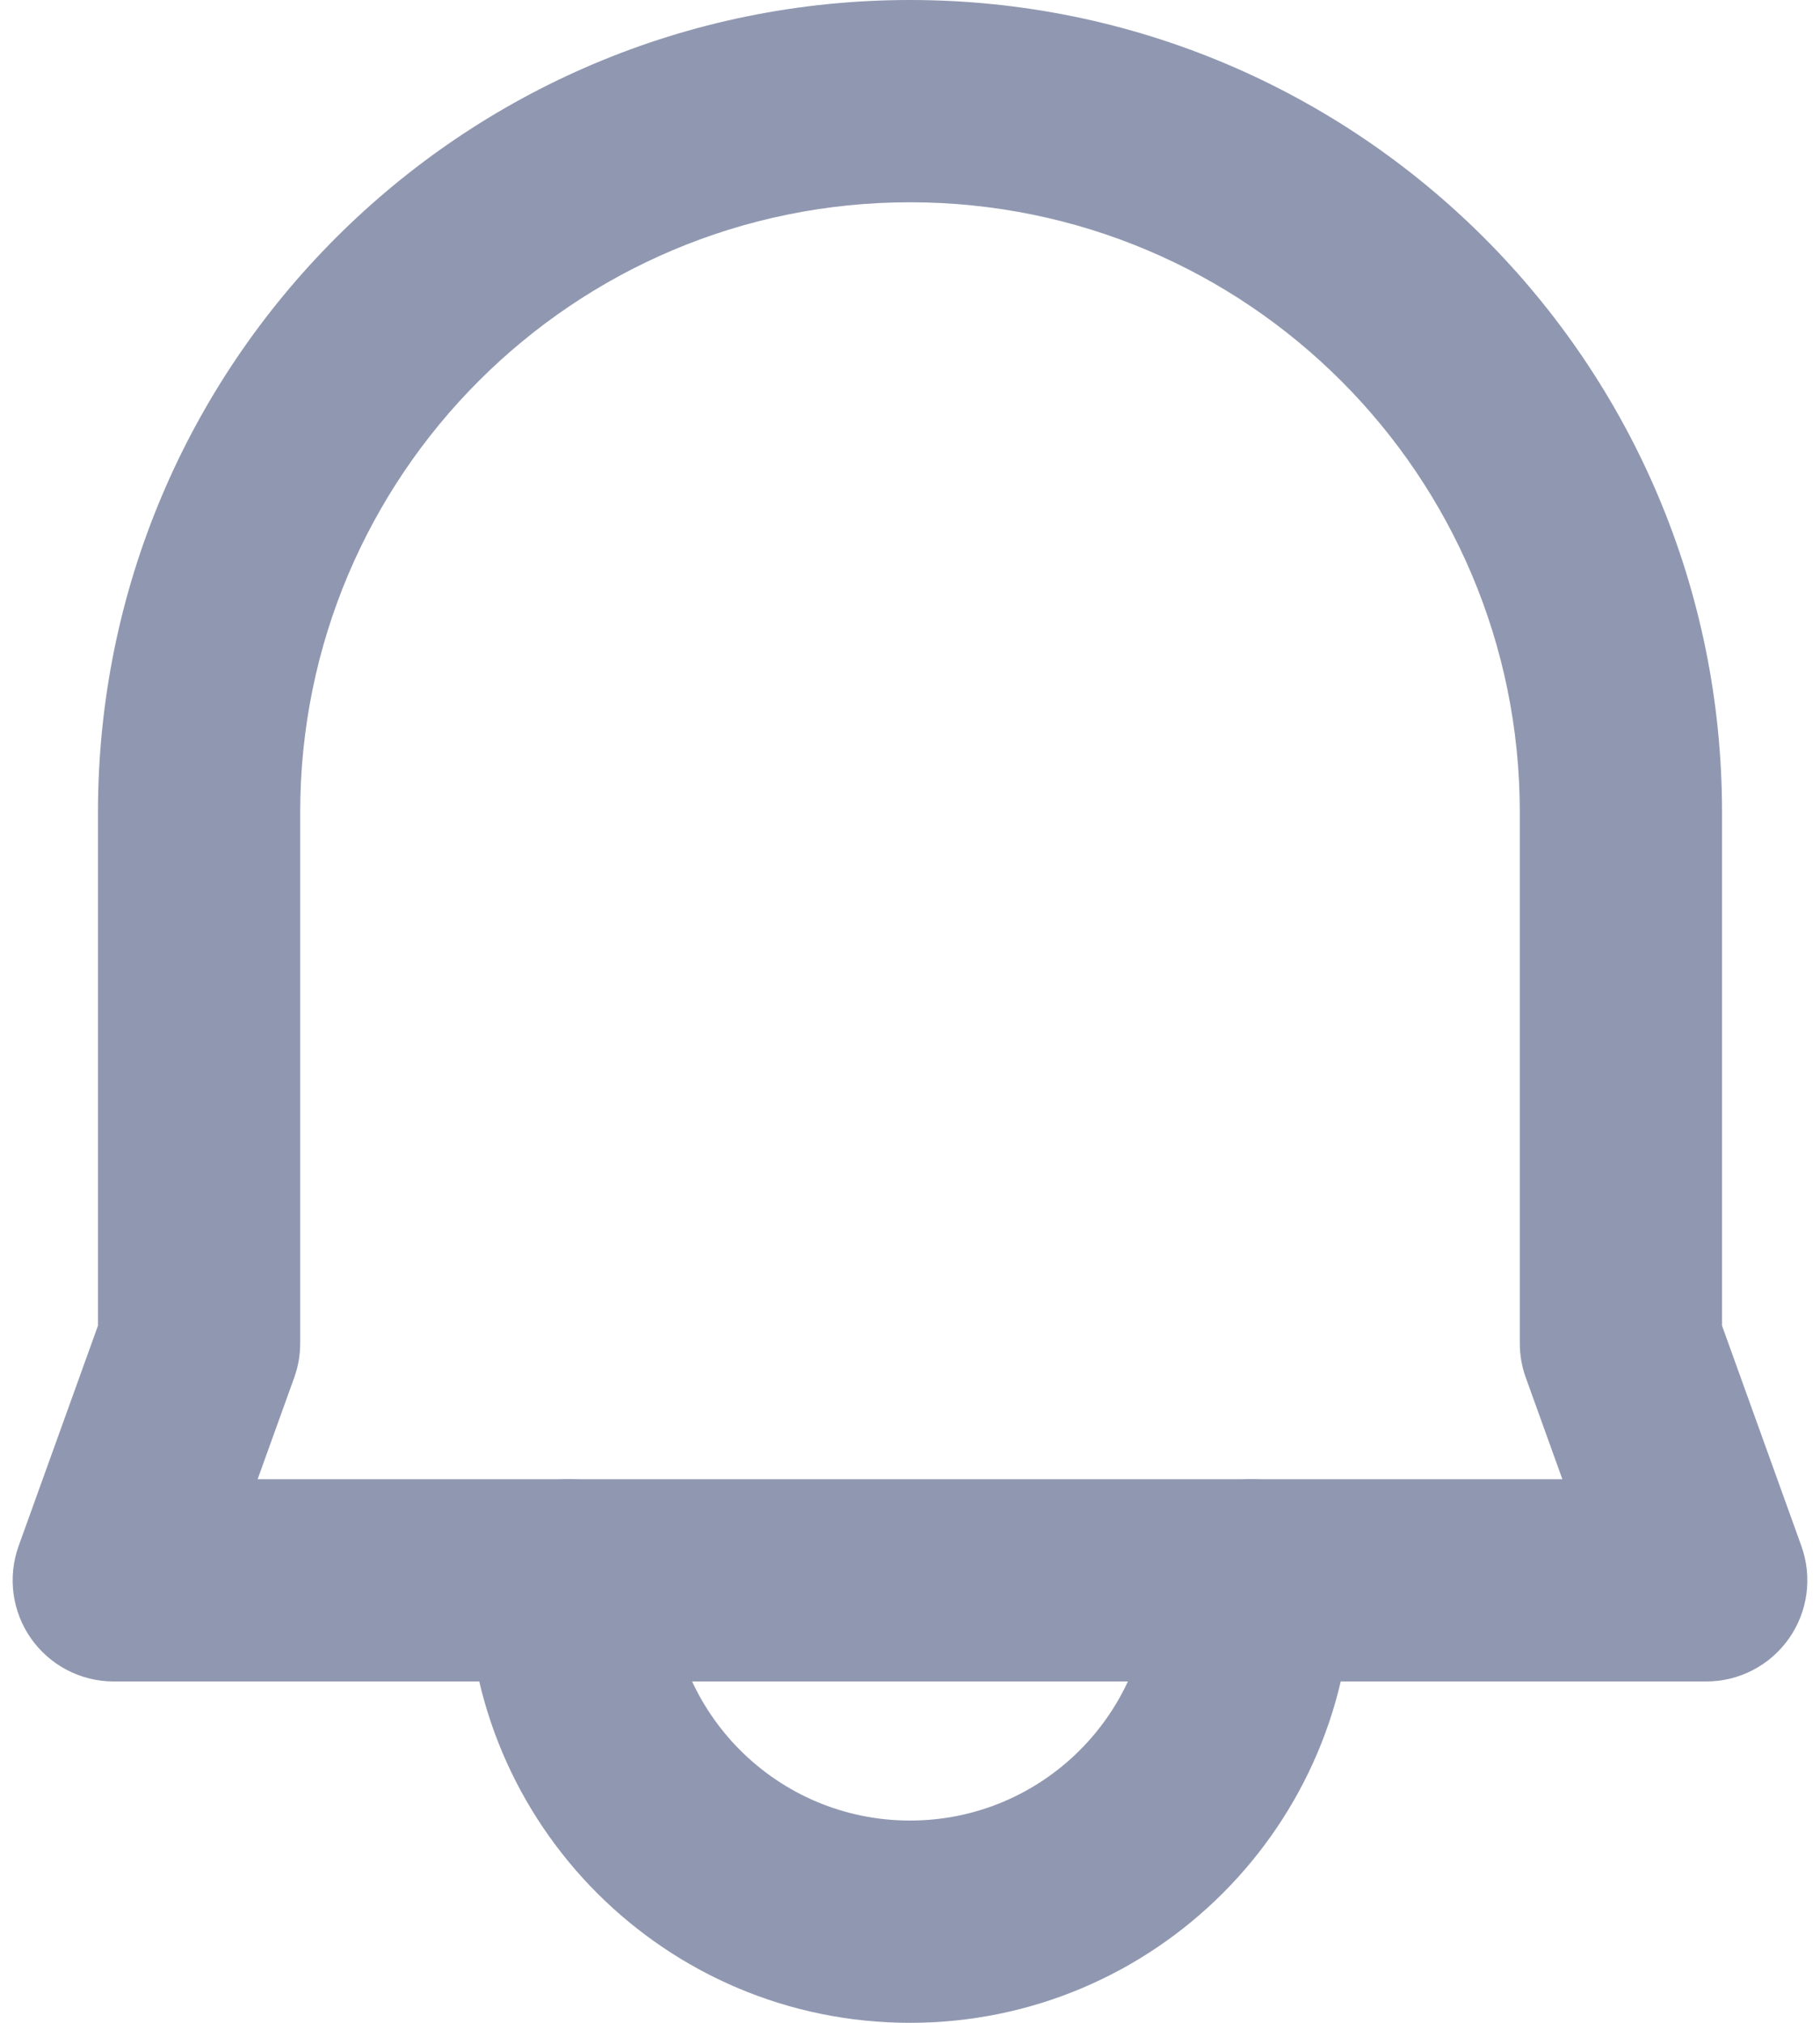 <svg width="18" height="20" viewBox="0 0 18 20" fill="none" xmlns="http://www.w3.org/2000/svg">
<path fill-rule="evenodd" clip-rule="evenodd" d="M9 2C5.669 2 2.969 4.7 2.969 8.031V13.282C2.969 13.397 2.949 13.512 2.91 13.62L2.548 14.625H15.452L15.09 13.62C15.051 13.512 15.031 13.397 15.031 13.282V8.031C15.031 4.7 12.331 2 9 2ZM0.969 8.031C0.969 3.595 4.564 0 9 0C13.436 0 17.031 3.595 17.031 8.031V13.107L17.816 15.286C17.926 15.593 17.88 15.934 17.693 16.2C17.506 16.466 17.201 16.625 16.875 16.625H1.125C0.799 16.625 0.494 16.466 0.307 16.2C0.12 15.934 0.074 15.593 0.184 15.286L0.969 13.107V8.031Z" fill="#9098B1"/>
<path fill-rule="evenodd" clip-rule="evenodd" d="M5.625 14.625C6.177 14.625 6.625 15.073 6.625 15.625C6.625 16.937 7.688 18 9 18C10.312 18 11.375 16.937 11.375 15.625C11.375 15.073 11.823 14.625 12.375 14.625C12.927 14.625 13.375 15.073 13.375 15.625C13.375 18.041 11.416 20 9 20C6.584 20 4.625 18.041 4.625 15.625C4.625 15.073 5.073 14.625 5.625 14.625Z" fill="#9098B1"/>
</svg>
